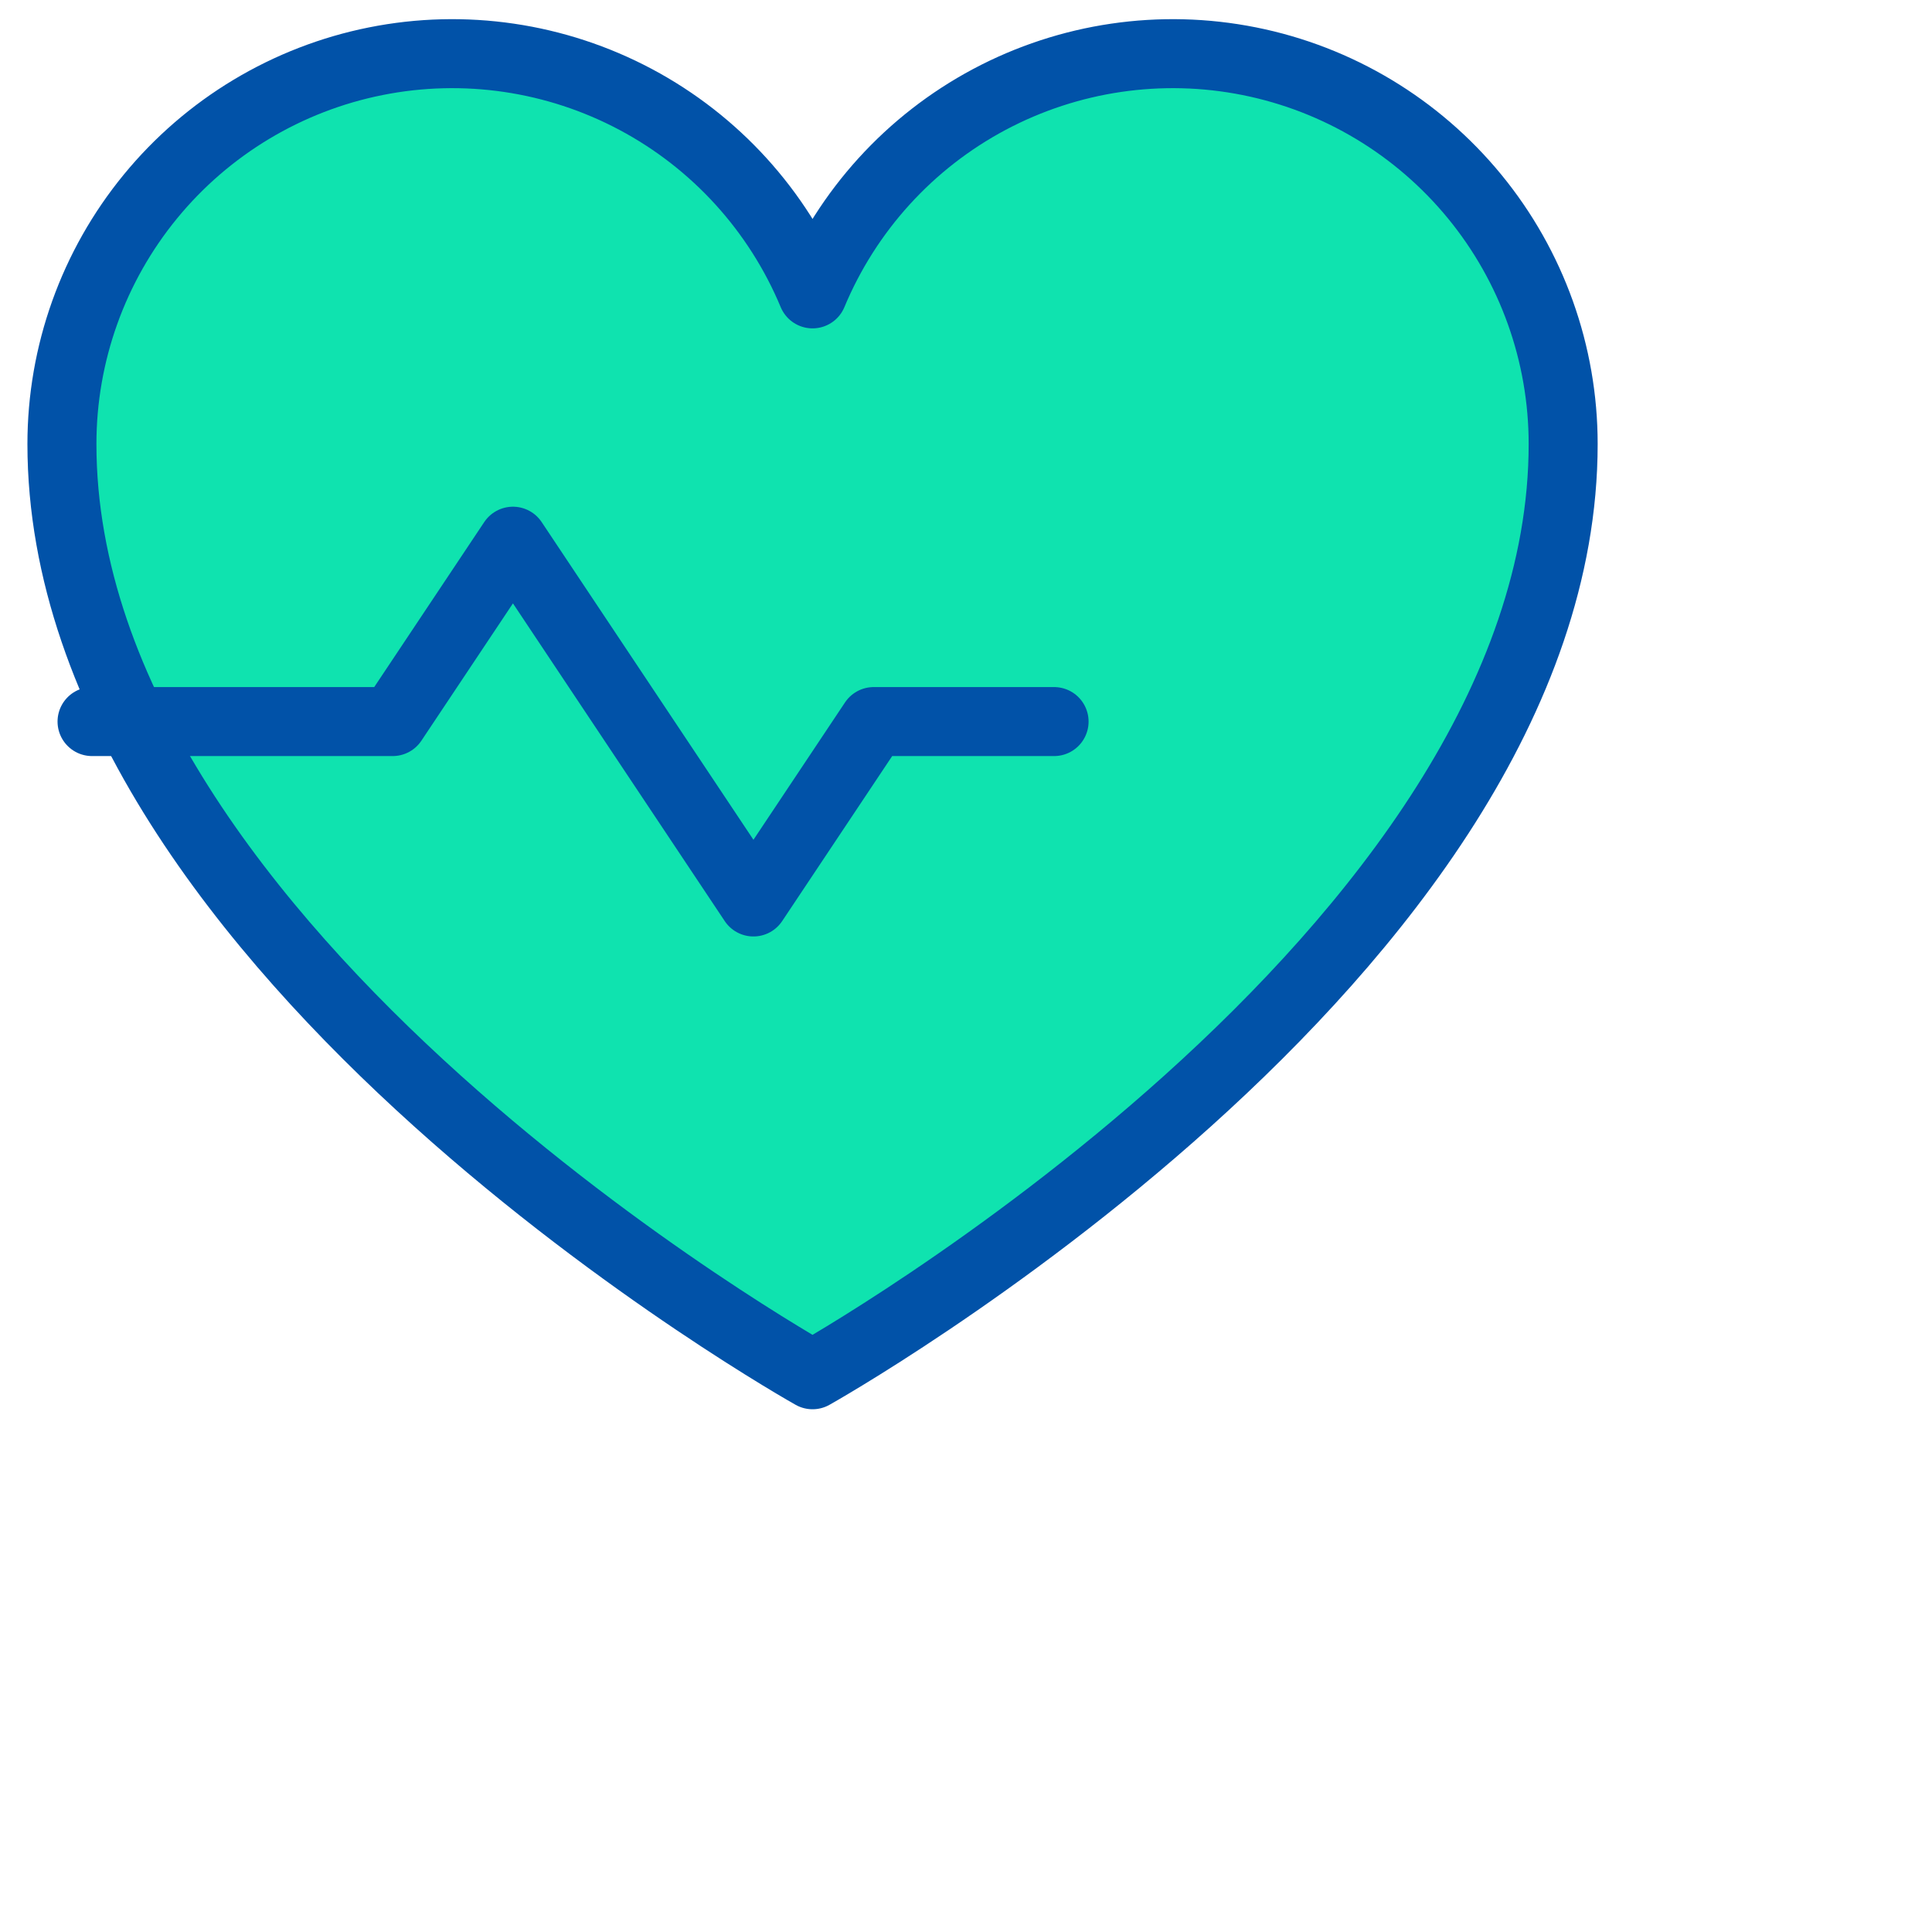 <svg width="56" height="56" viewBox="0 0 56 56" fill="none" xmlns="http://www.w3.org/2000/svg">
<path d="M23.552 39.848C23.552 39.848 1.795 27.664 1.795 12.869C1.795 10.254 2.701 7.719 4.359 5.697C6.017 3.674 8.325 2.288 10.89 1.775C13.454 1.262 16.117 1.654 18.426 2.883C20.735 4.112 22.546 6.104 23.552 8.518C24.558 6.104 26.369 4.112 28.677 2.883C30.986 1.654 33.649 1.262 36.214 1.775C38.778 2.288 41.086 3.674 42.744 5.697C44.402 7.719 45.309 10.254 45.309 12.869C45.309 27.664 23.552 39.848 23.552 39.848Z" fill="#0FE3AF" stroke="#0152A8" stroke-width="2" stroke-linecap="round" stroke-linejoin="round"/>
<path d="M2.668 20.915H11.382L14.868 15.687L21.839 26.144L25.325 20.915H30.553" stroke="#0152A8" stroke-width="2" stroke-linecap="round" stroke-linejoin="round"/>
</svg>
